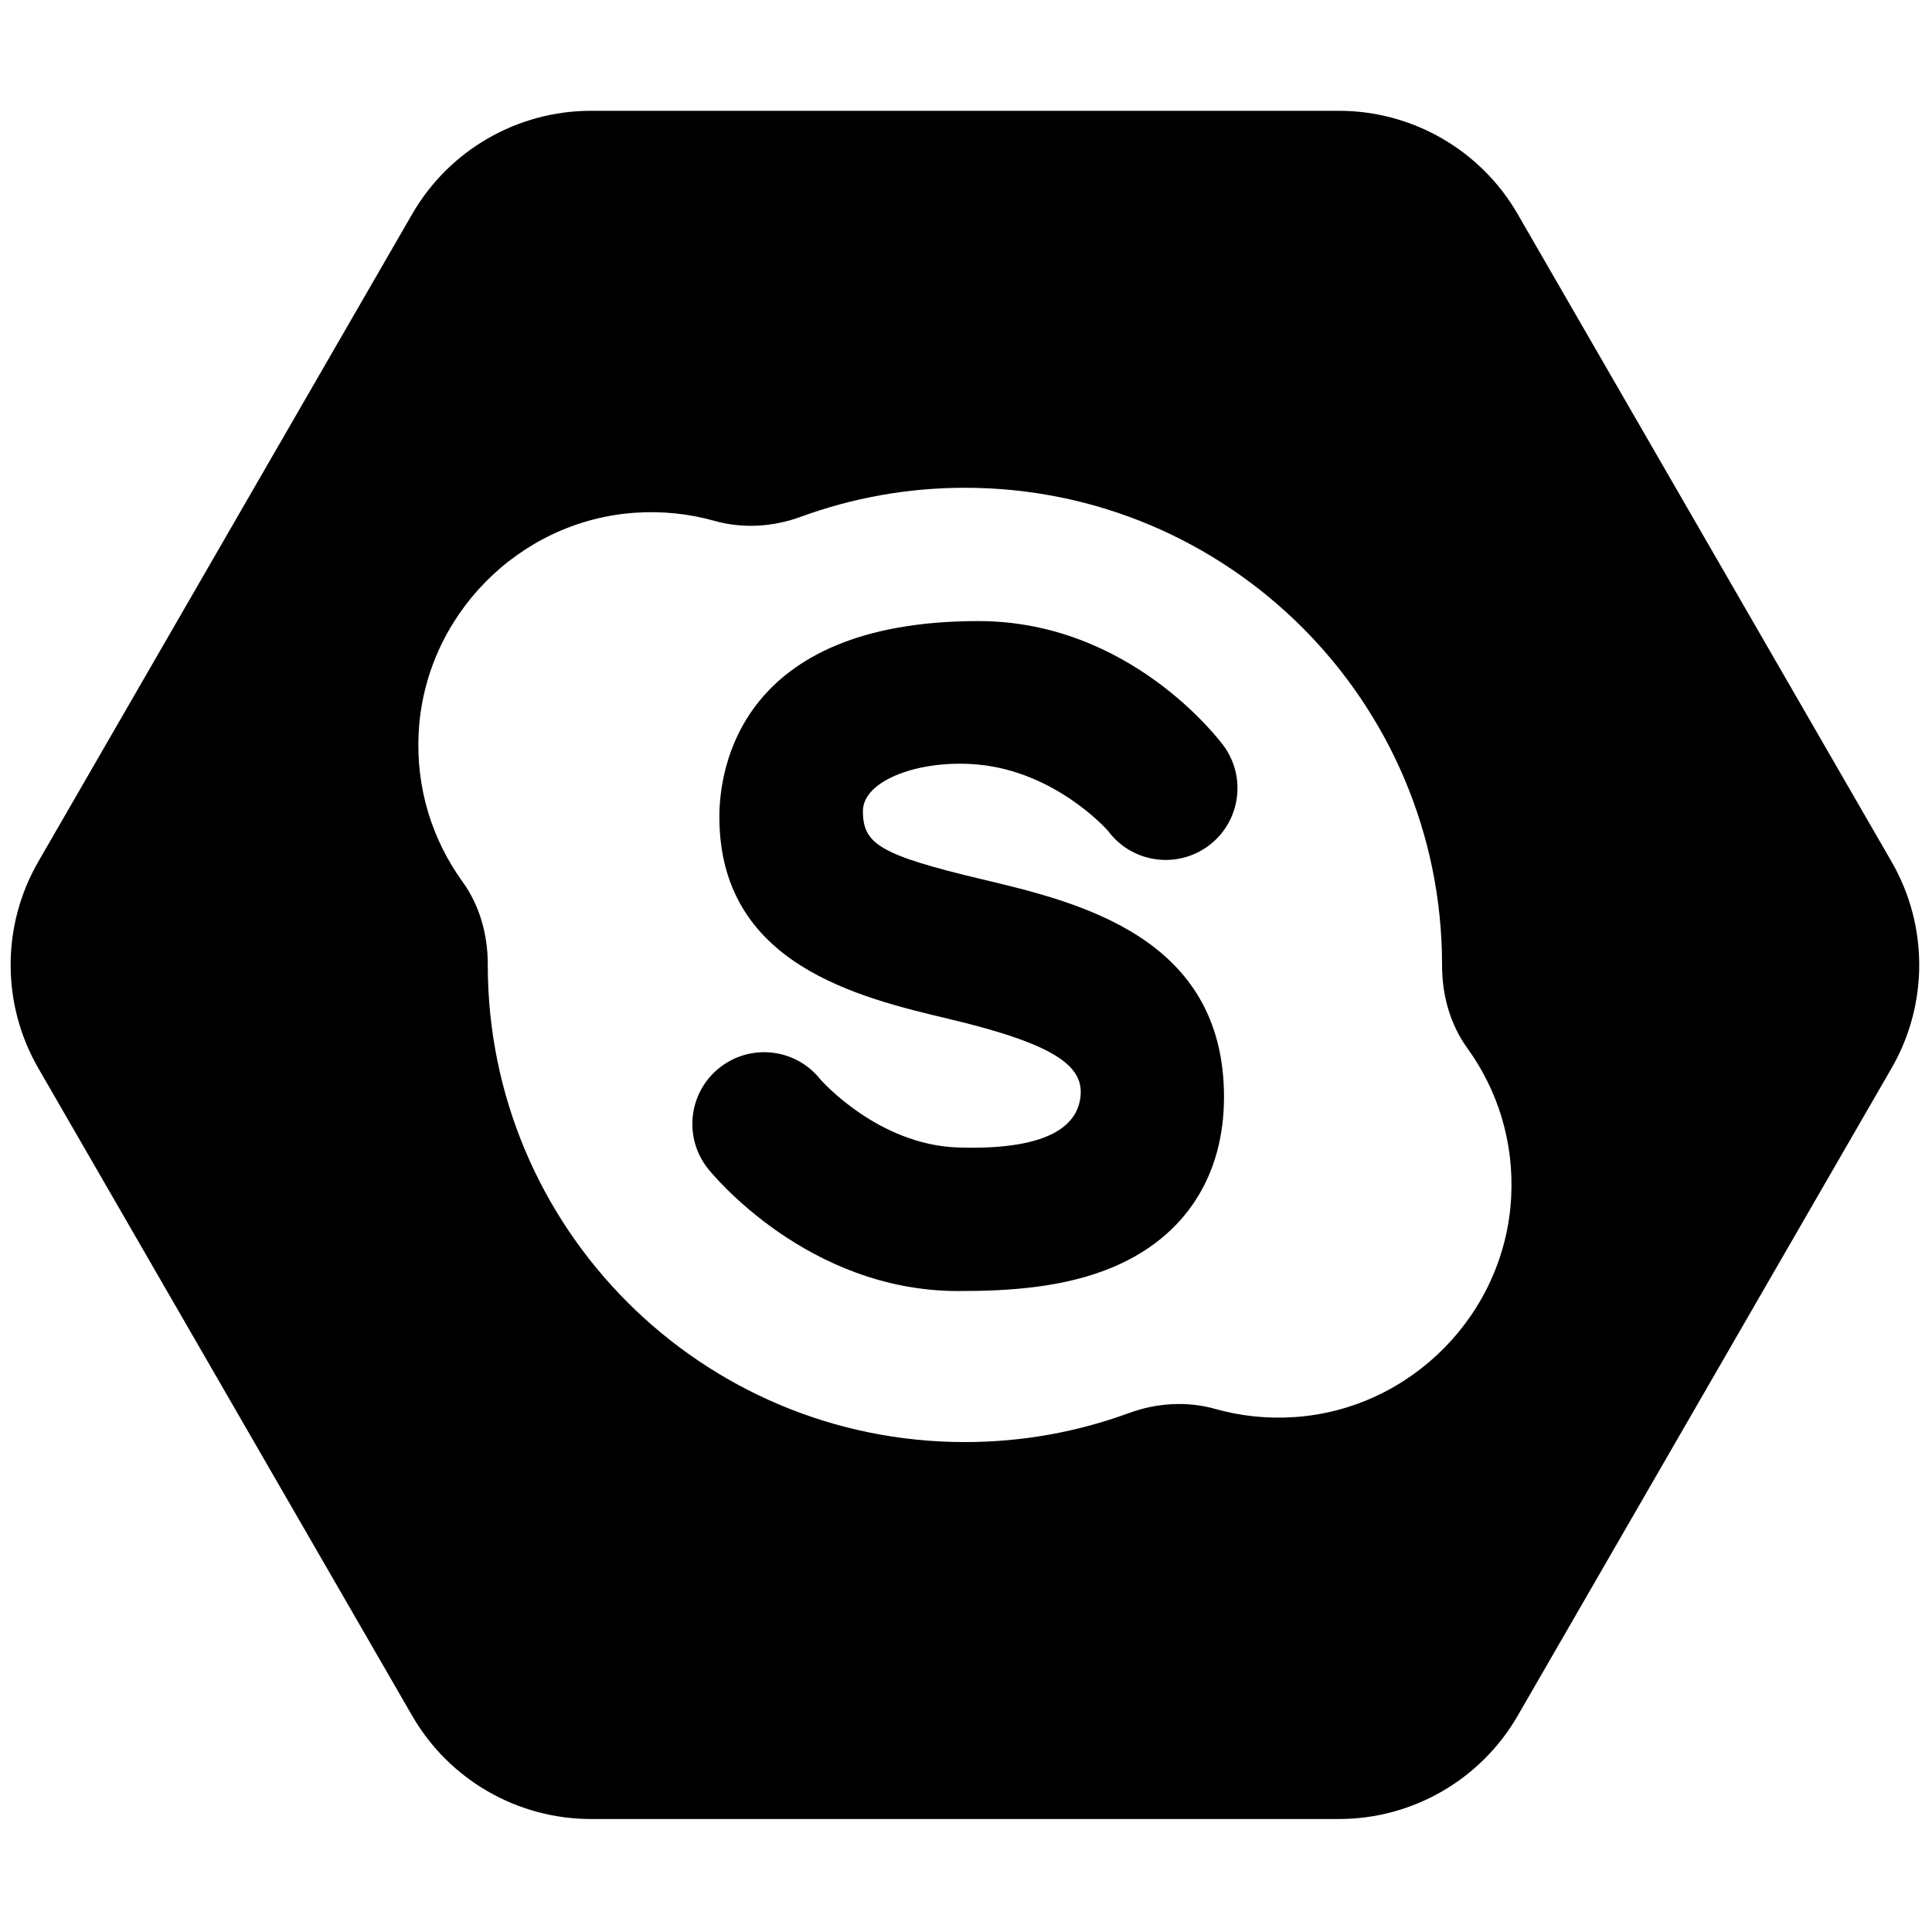 <svg xmlns="http://www.w3.org/2000/svg" xmlns:xlink="http://www.w3.org/1999/xlink" version="1.1" width="256" height="256" viewBox="0 0 256 256" xml:space="preserve">

<defs>
</defs>
<g style="stroke: none; stroke-width: 0; stroke-dasharray: none; stroke-linecap: butt; stroke-linejoin: miter; stroke-miterlimit: 10; fill: none; fill-rule: nonzero; opacity: 1;" transform="translate(1.407 1.407) scale(2.81 2.81)" >
	<path d="M 45.636 35.554 c 3.623 0.344 6.041 3.034 6.121 3.137 c 1.111 1.488 3.216 1.803 4.716 0.701 c 1.506 -1.107 1.829 -3.225 0.722 -4.731 c -0.176 -0.239 -4.401 -5.875 -11.558 -5.875 c -11.335 0 -12.216 7.067 -12.216 9.232 c 0 6.955 6.521 8.505 10.837 9.532 c 5.091 1.21 6.356 2.254 6.19 3.676 c -0.135 1.164 -1.182 2.528 -5.766 2.383 c -3.807 -0.121 -6.494 -3.207 -6.504 -3.219 c -1.165 -1.461 -3.294 -1.701 -4.756 -0.536 c -1.462 1.165 -1.701 3.294 -0.536 4.756 c 0.188 0.235 4.681 5.768 11.796 5.768 c 2.315 0 5.002 -0.138 7.376 -1.16 c 3.327 -1.432 5.159 -4.27 5.159 -7.991 c 0 -7.552 -6.855 -9.182 -11.392 -10.261 c -4.858 -1.155 -5.635 -1.675 -5.635 -3.223 C 40.188 36.282 42.895 35.294 45.636 35.554 z" style="stroke: none; stroke-width: 1; stroke-dasharray: none; stroke-linecap: butt; stroke-linejoin: miter; stroke-miterlimit: 10; fill: rgb(0,0,0); fill-rule: nonzero; opacity: 1;" transform=" matrix(1 0 0 1 0 0) " stroke-linecap="round" />
	<path d="M 88.695 40.131 L 71.064 9.593 c -1.739 -3.013 -4.954 -4.869 -8.433 -4.869 H 27.369 c -3.479 0 -6.693 1.856 -8.433 4.869 L 1.305 40.131 c -1.739 3.013 -1.739 6.725 0 9.737 l 17.631 30.538 c 1.739 3.013 4.954 4.869 8.433 4.869 h 35.263 c 3.479 0 6.693 -1.856 8.433 -4.869 l 17.631 -30.538 C 90.435 46.856 90.435 43.144 88.695 40.131 z M 70.759 55.943 c -0.285 5.498 -4.707 10 -10.2 10.378 c -1.308 0.09 -2.57 -0.05 -3.752 -0.383 c -1.338 -0.377 -2.768 -0.285 -4.072 0.194 C 50.323 67.016 47.718 67.5 45 67.5 c -12.426 0 -22.5 -10.074 -22.5 -22.5 c 0 -0.009 0 -0.017 0 -0.025 c 0.002 -1.395 -0.377 -2.776 -1.195 -3.906 c -1.413 -1.953 -2.2 -4.388 -2.064 -7.012 c 0.285 -5.499 4.707 -10.001 10.2 -10.379 c 1.308 -0.09 2.57 0.05 3.752 0.383 c 1.338 0.377 2.768 0.285 4.072 -0.194 C 39.677 22.984 42.282 22.5 45 22.5 c 12.427 0 22.5 10.074 22.5 22.5 c 0 0.009 0 0.017 0 0.025 c -0.002 1.395 0.377 2.776 1.195 3.906 C 70.108 50.883 70.895 53.318 70.759 55.943 z" style="stroke: none; stroke-width: 1; stroke-dasharray: none; stroke-linecap: butt; stroke-linejoin: miter; stroke-miterlimit: 10; fill: rgb(0,0,0); fill-rule: nonzero; opacity: 1;" transform=" matrix(1 0 0 1 0 0) " stroke-linecap="round" />
</g>
</svg>